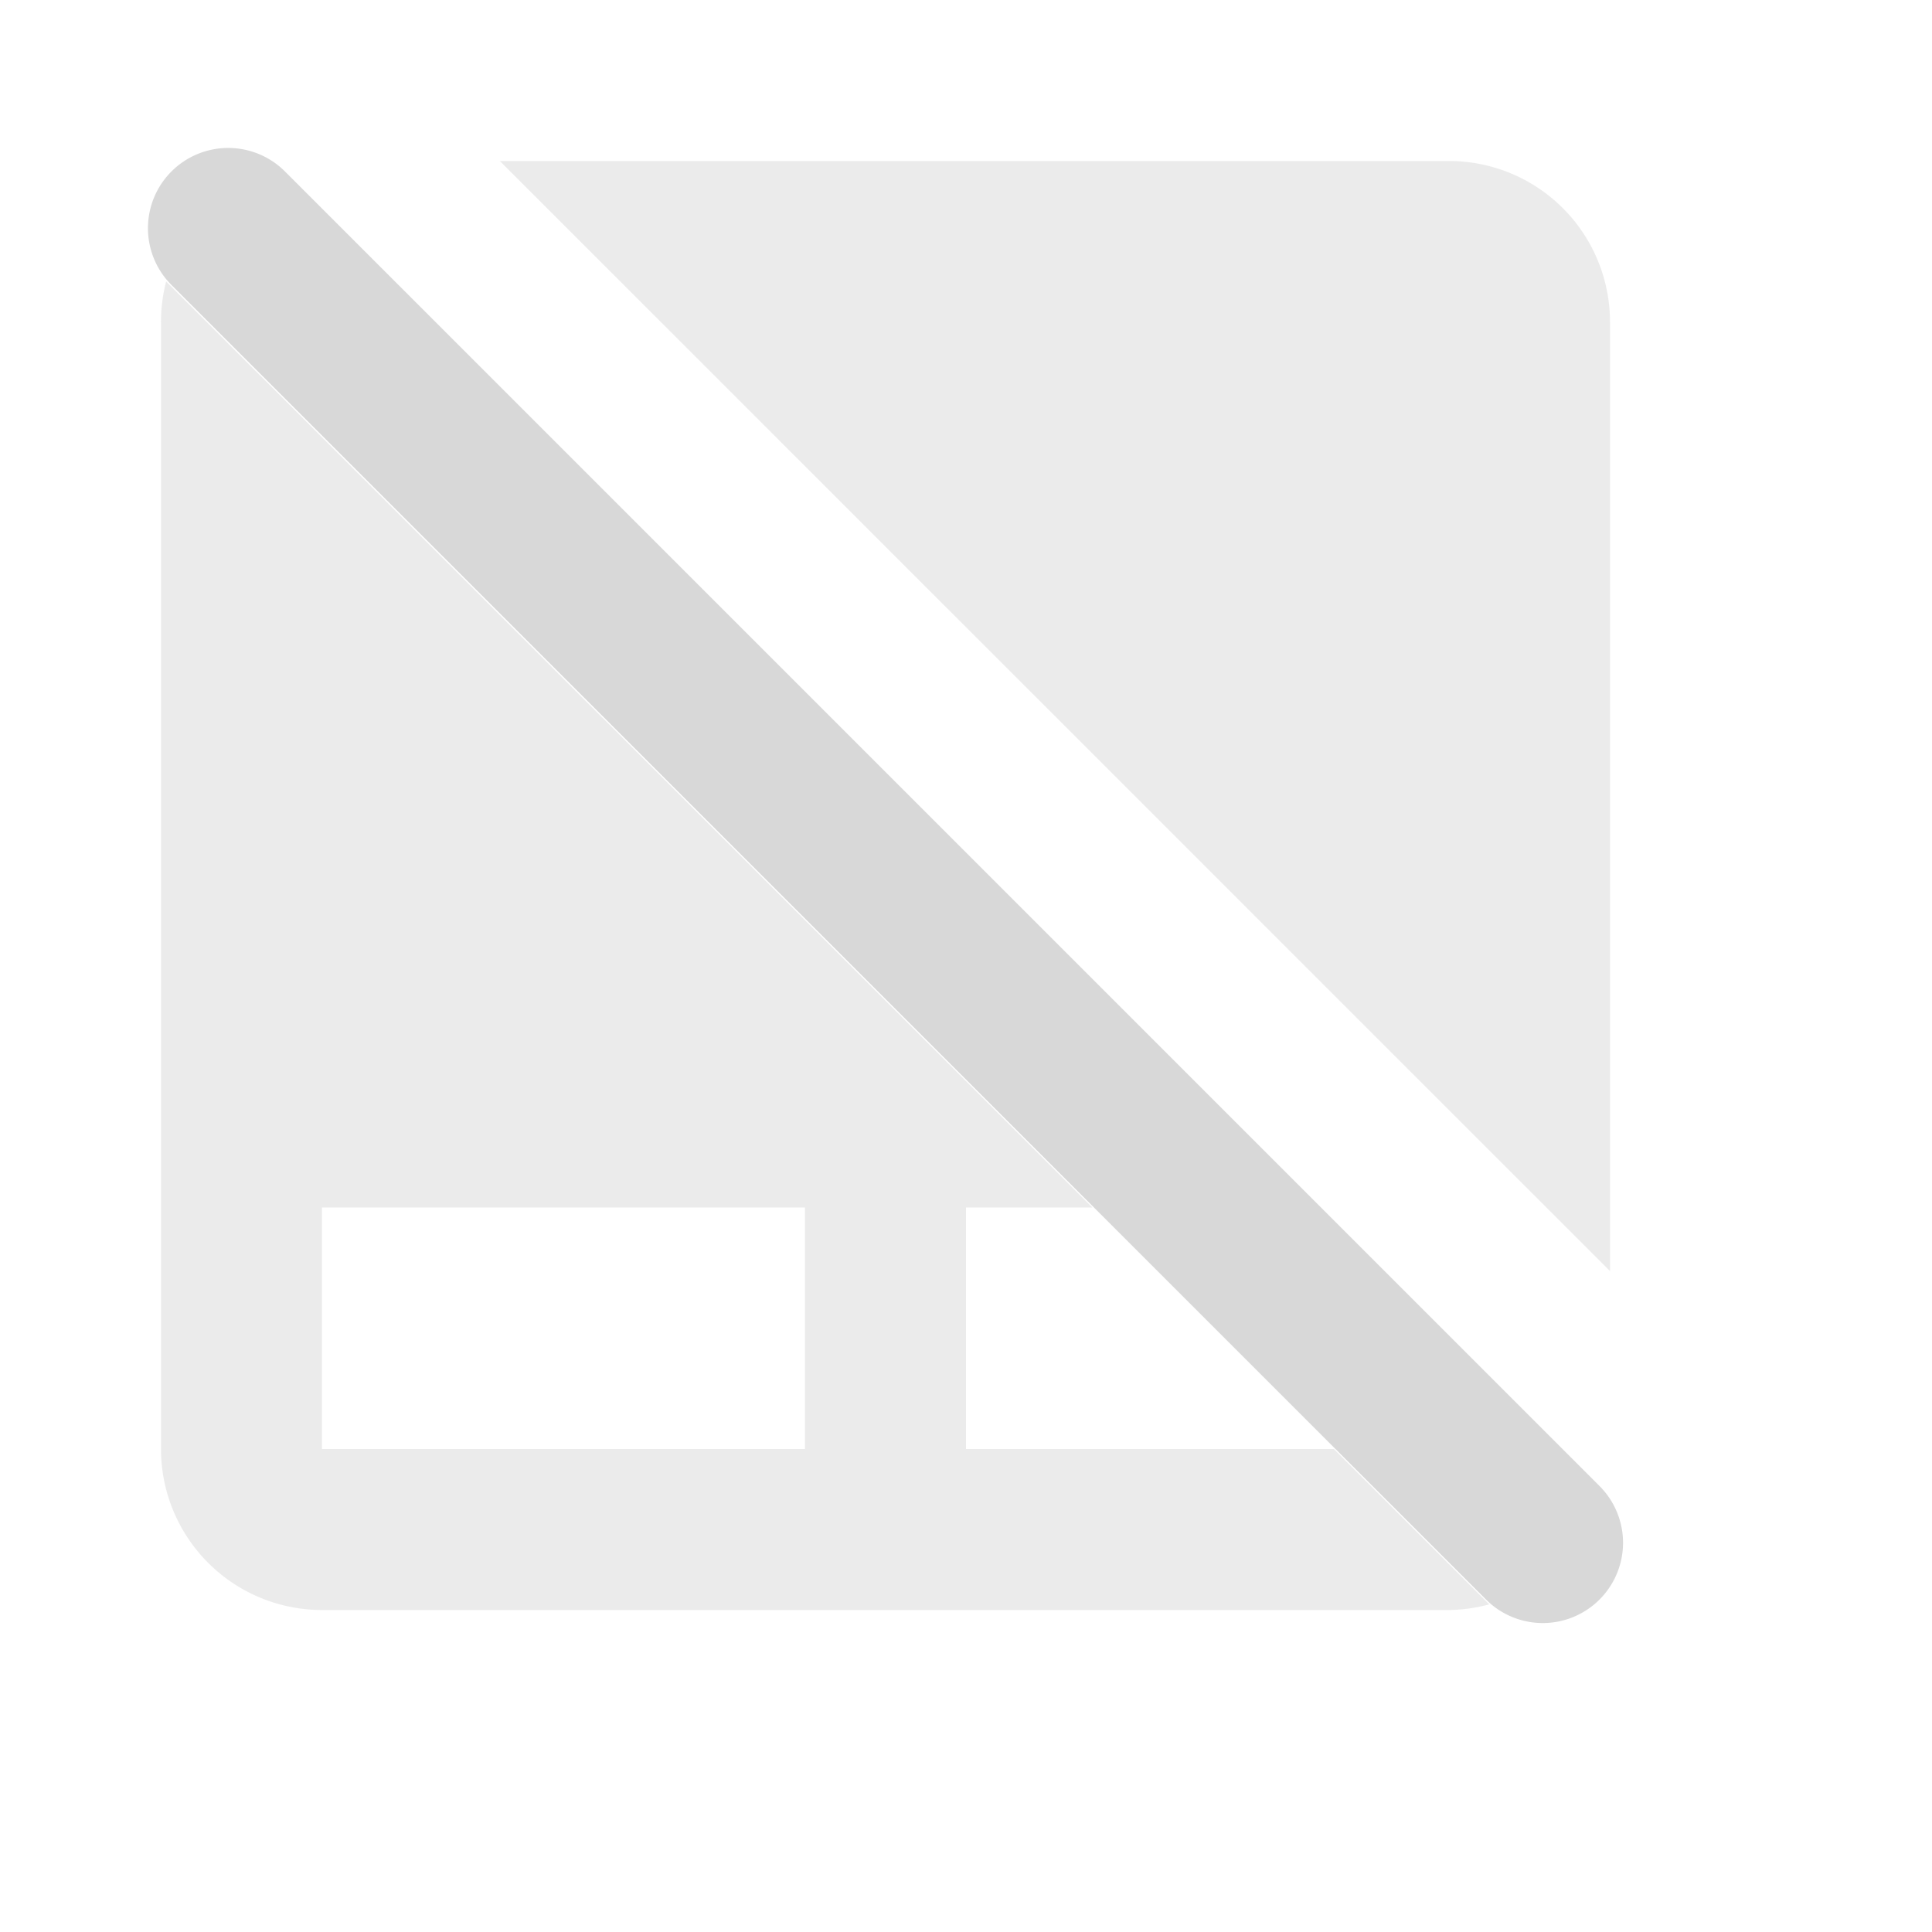 <svg xmlns="http://www.w3.org/2000/svg" viewBox="0 0 24 24">
  <defs>
    <style id="current-color-scheme" type="text/css">
      .ColorScheme-Text { color: #D8D8D8 }
    </style>
  </defs>
  <g class="ColorScheme-Text" style="fill:currentColor" transform="translate(-1,-1)">
    <path style="opacity:0.5" d="M 7.209 3 L 21 16.79 L 21 5 A 2 2 0 0 0 19 3 L 7.209 3 z M 3.064 4.496 A 2 2 0 0 0 3 5 L 3 19 A 2 2 0 0 0 5 21 L 19 21 A 2 2 0 0 0 19.5 20.93 L 17.57 19 L 13 19 L 13 16 L 14.57 16 L 3.064 4.496 z M 5 16 L 11 16 L 11 19 L 5 19 L 5 16 z"/>
    <path d="m 4.54,3.13 a 0.5,0.5 0 0 0 -1.41,1.41 l 16.33,16.33 a 0.5,0.5 0 0 0 1.41,-1.41 z"/>
  </g>
</svg>
